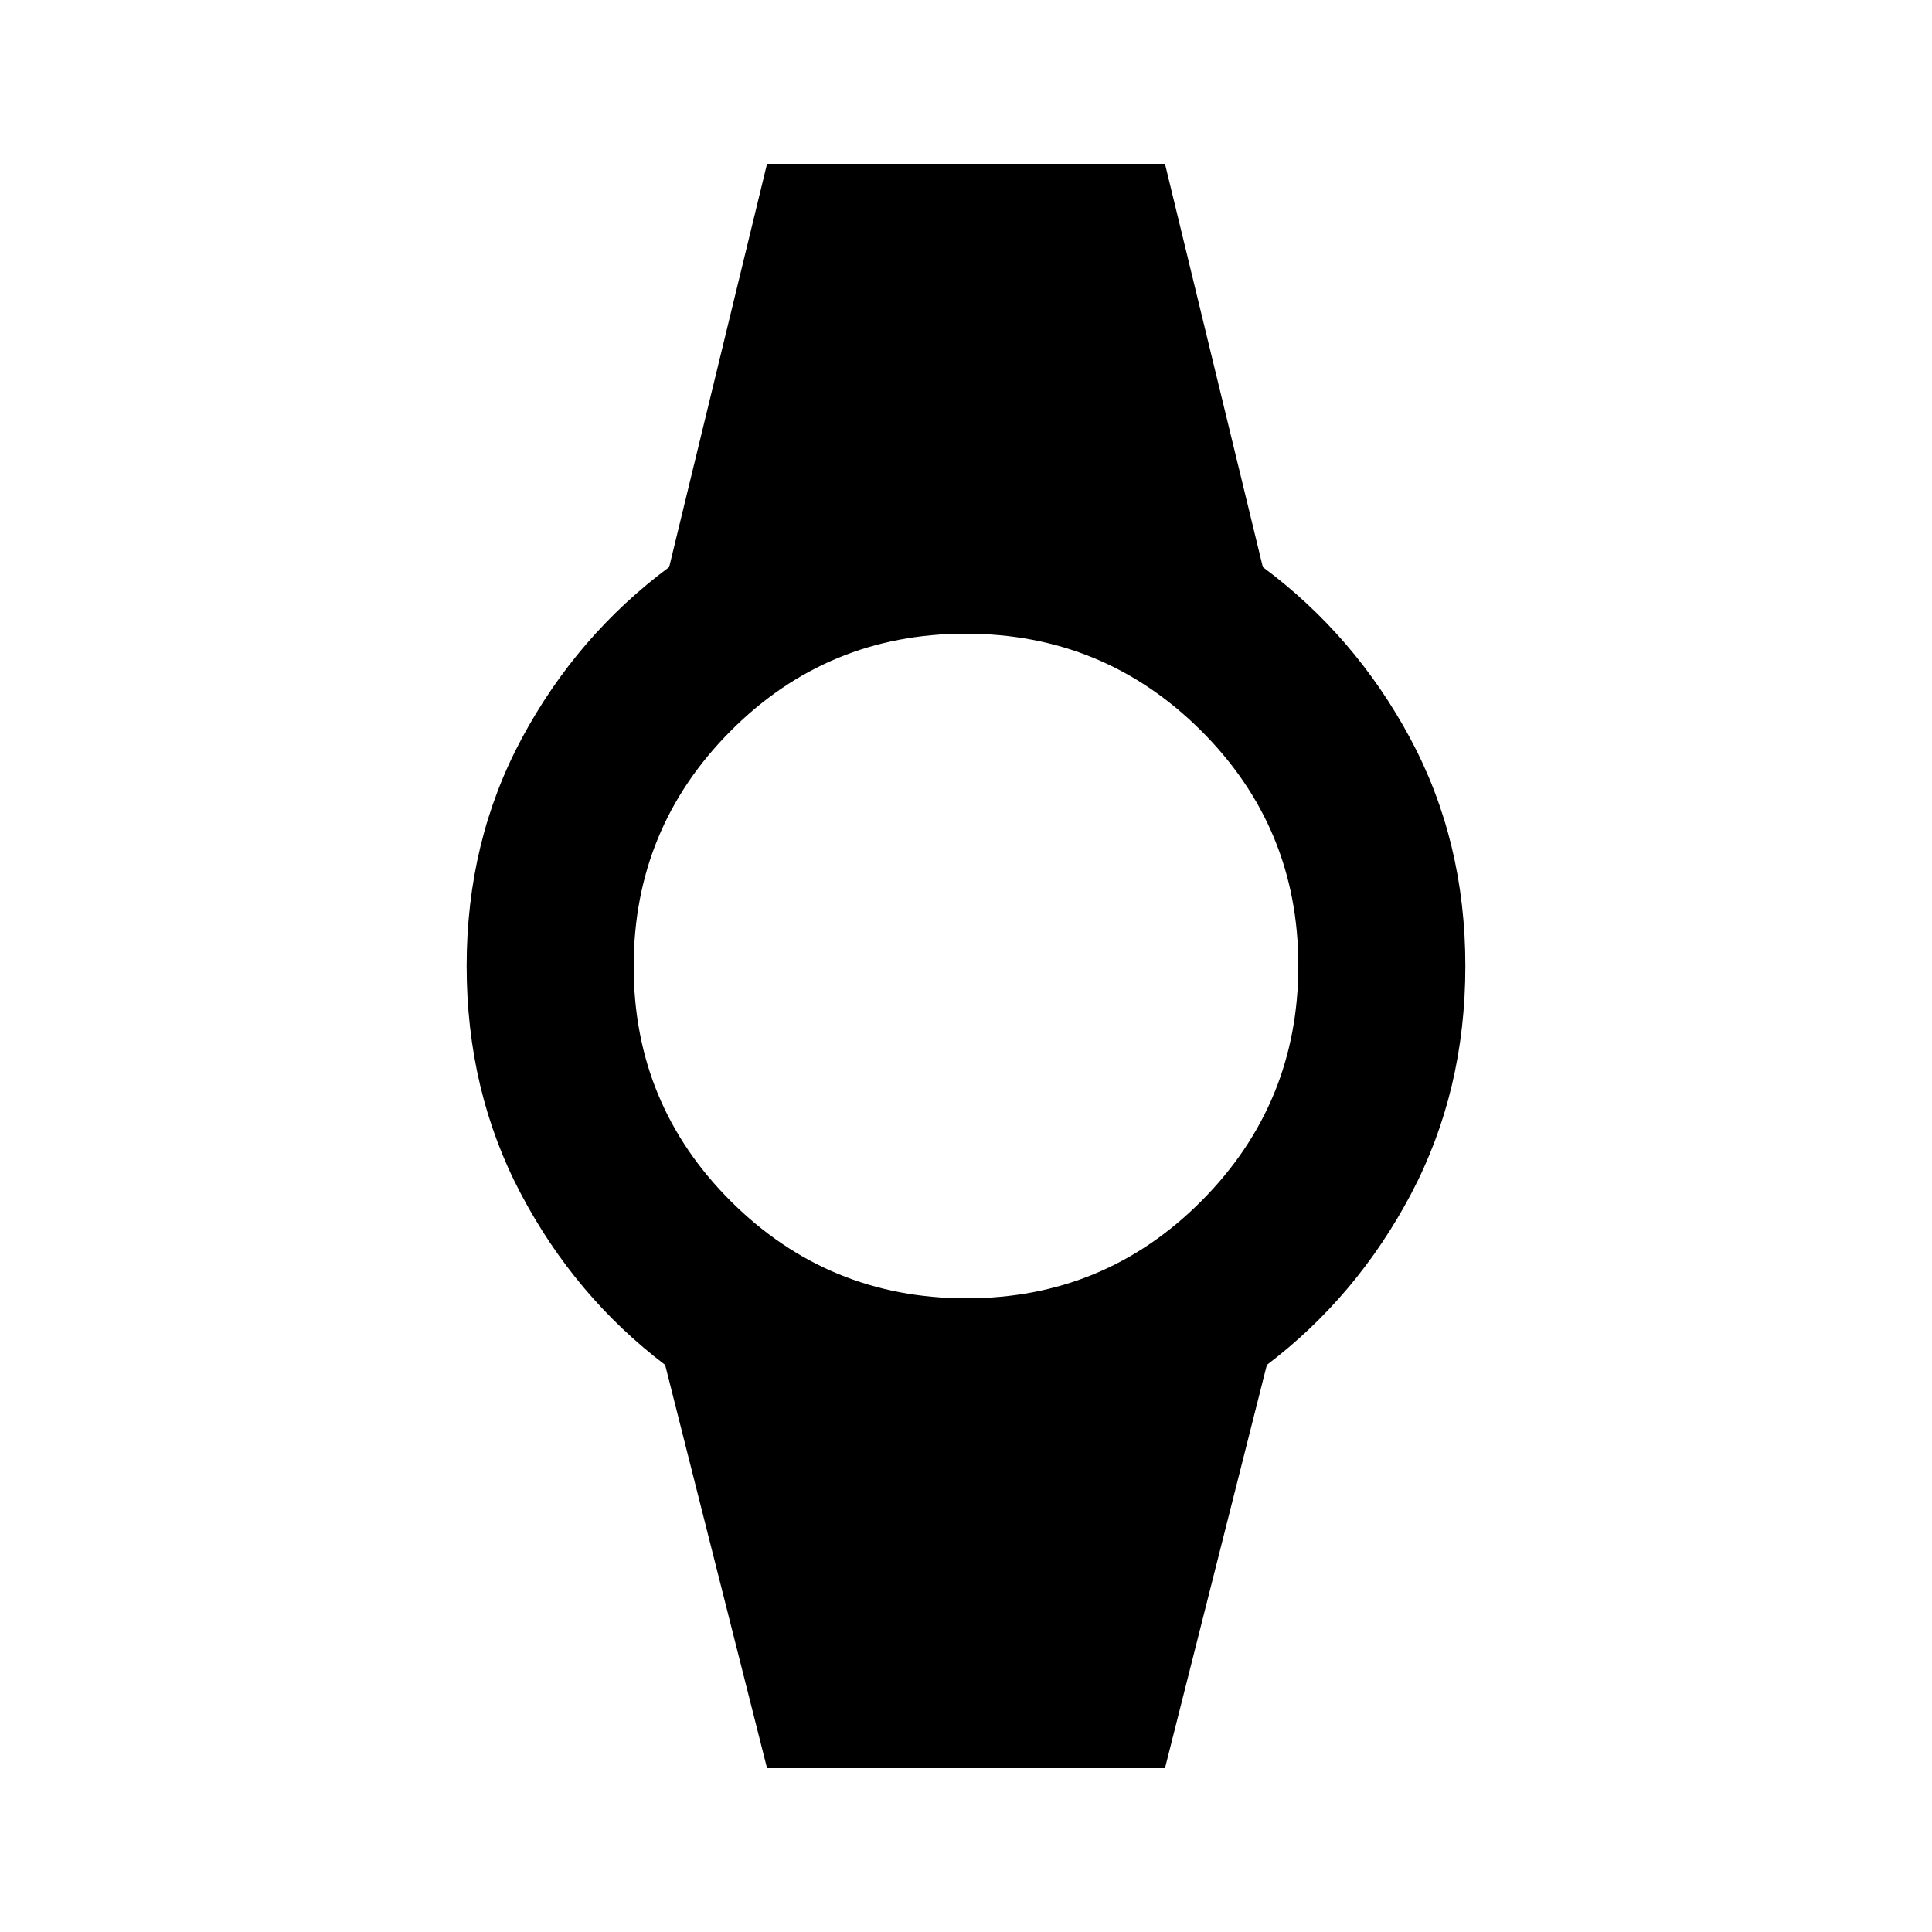 <svg xmlns="http://www.w3.org/2000/svg" height="20" viewBox="0 -960 960 960" width="20"><path d="M381.13-81.413 330.5-281.782q-44.718-33.957-71.674-85.011Q231.869-417.848 231.869-480q0-62.152 27.457-113.207 27.456-51.054 73.174-85.011l48.63-200.369h197.74l48.63 200.369q45.718 33.957 73.174 85.011Q728.131-542.152 728.131-480q0 62.152-26.957 113.207-26.956 51.054-71.674 85.011l-50.63 200.37H381.13Zm99.064-233.457q68.61 0 116.773-48.357 48.163-48.358 48.163-116.967 0-68.61-48.357-116.773-48.358-48.163-116.967-48.163-68.61 0-116.773 48.357-48.163 48.358-48.163 116.967 0 68.61 48.357 116.773 48.358 48.163 116.967 48.163Z"/></svg>